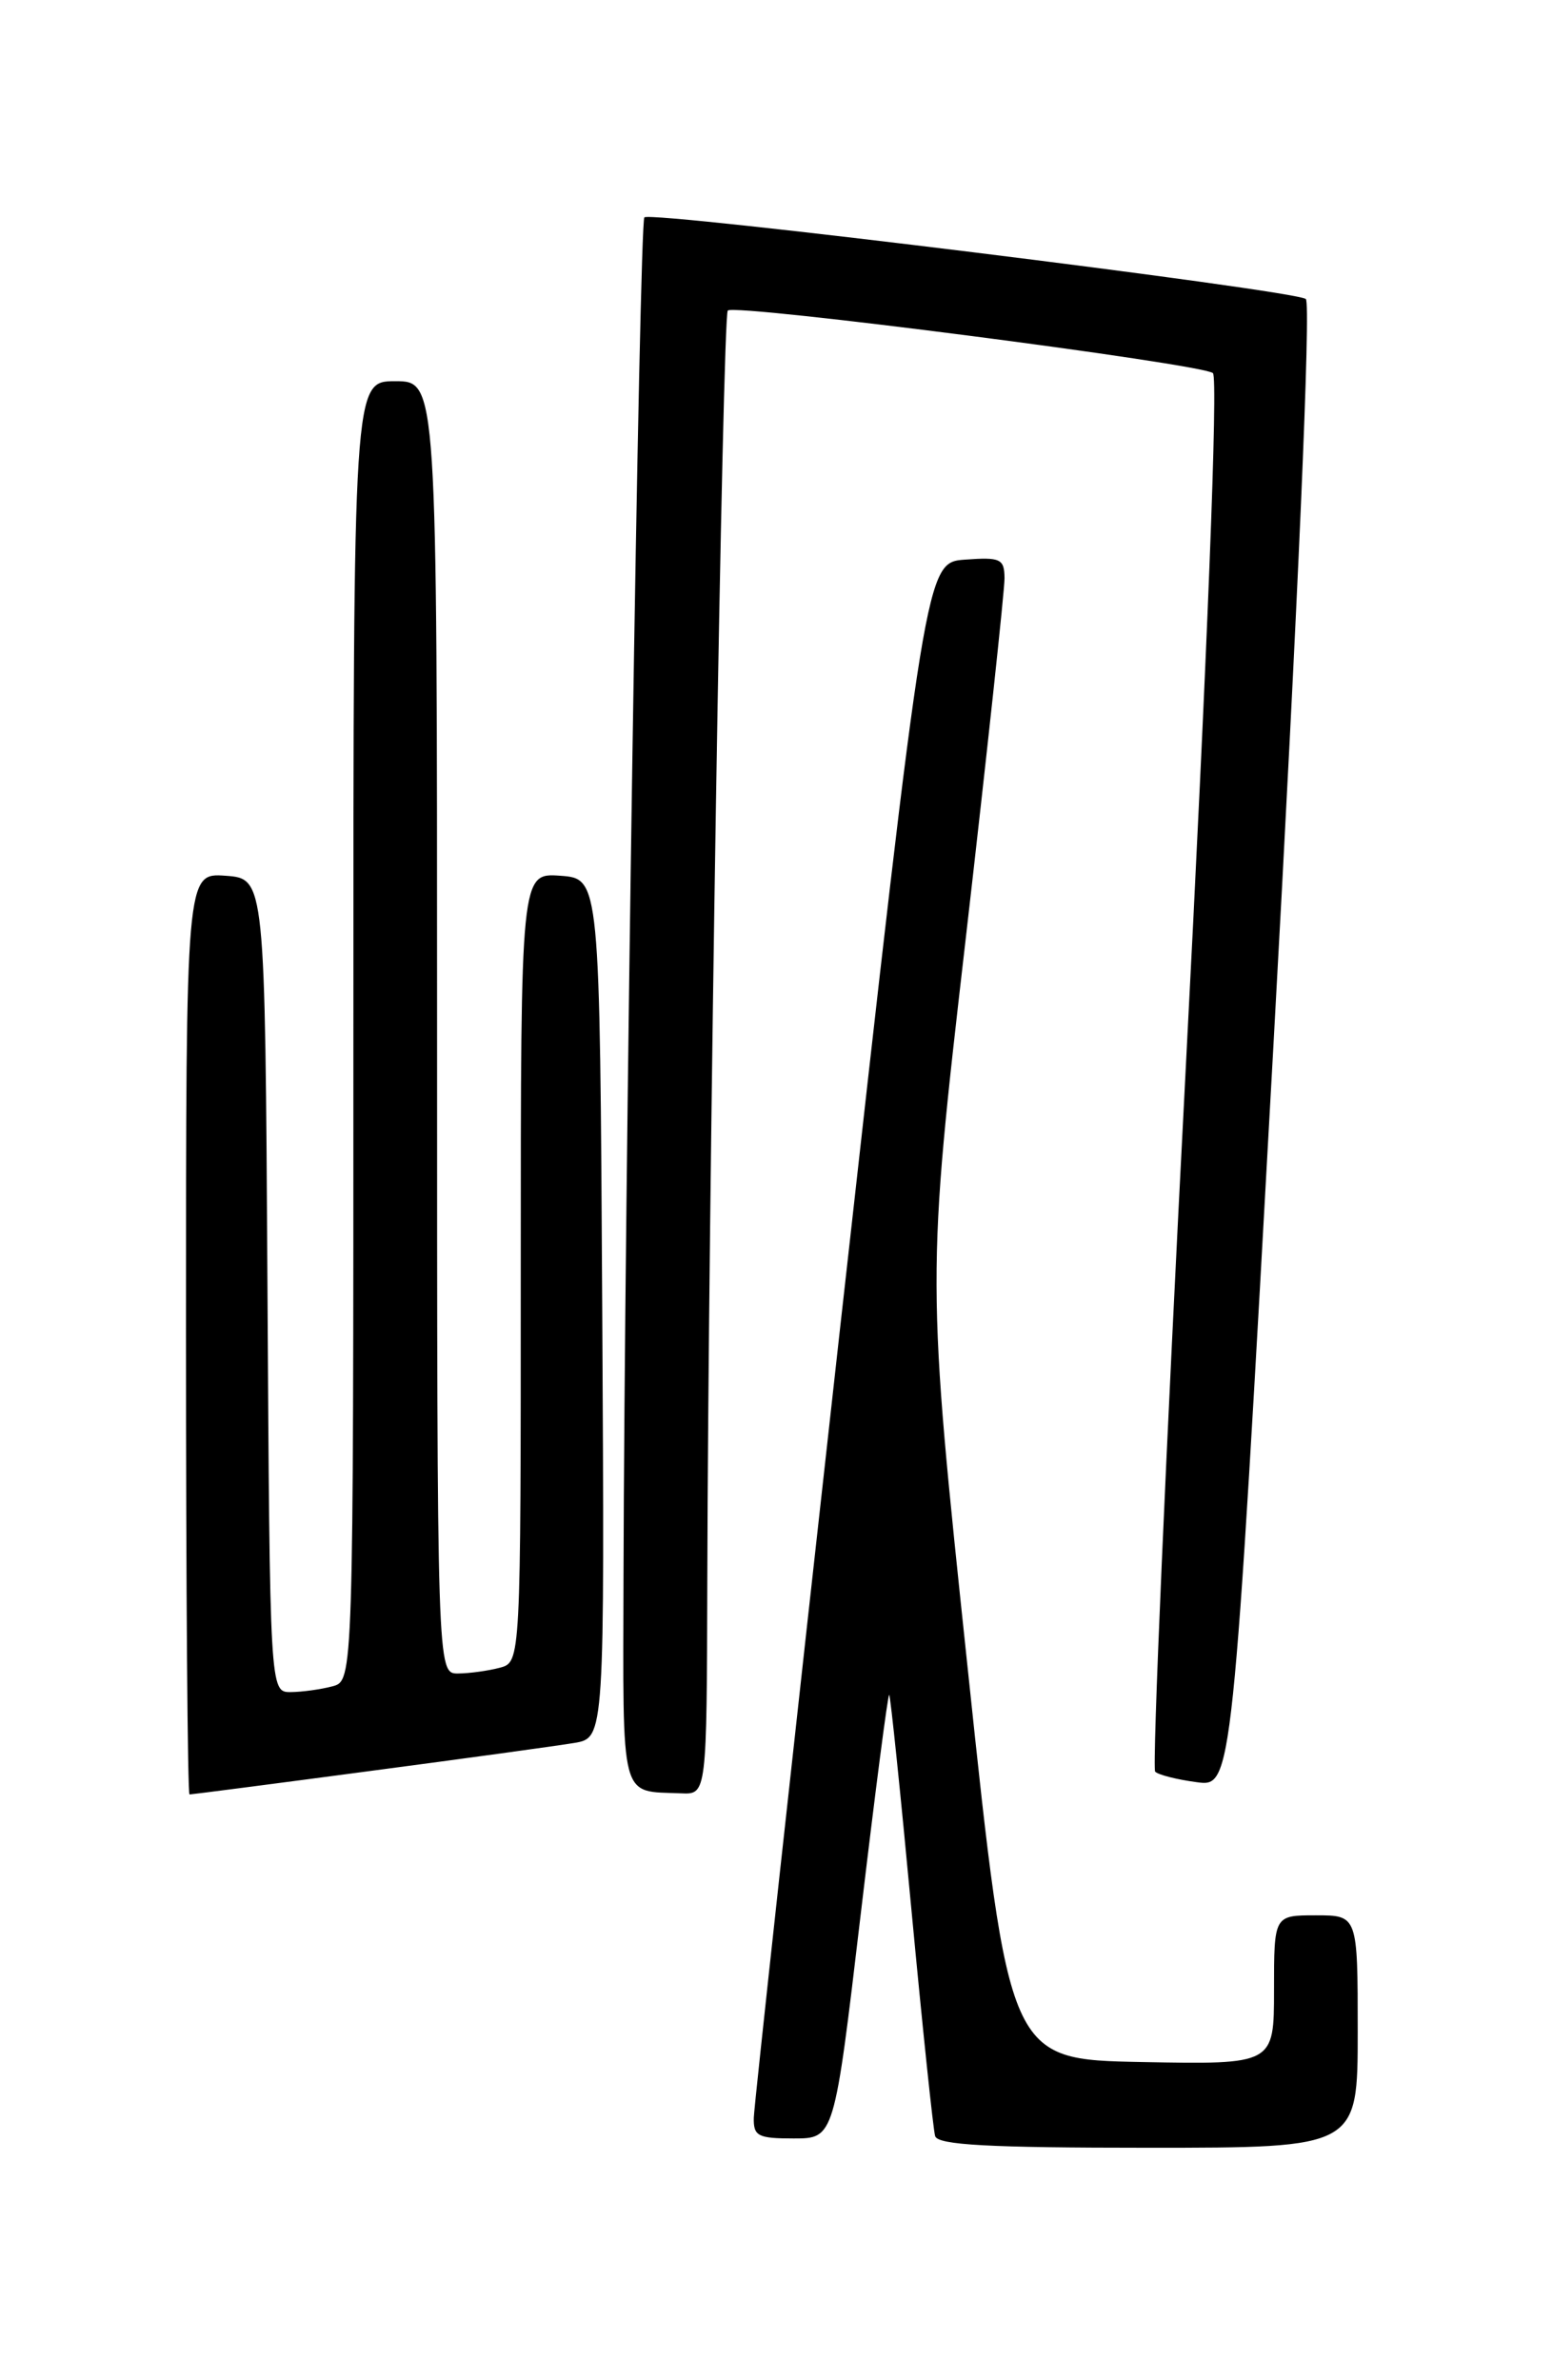 <?xml version="1.0" encoding="UTF-8" standalone="no"?>
<!DOCTYPE svg PUBLIC "-//W3C//DTD SVG 1.1//EN" "http://www.w3.org/Graphics/SVG/1.1/DTD/svg11.dtd" >
<svg xmlns="http://www.w3.org/2000/svg" xmlns:xlink="http://www.w3.org/1999/xlink" version="1.1" viewBox="0 0 167 256">
 <g >
 <path fill="currentColor"
d=" M 146.00 218.50 C 146.00 206.00 146.00 206.00 141.50 206.00 C 137.00 206.00 137.00 206.00 137.00 214.03 C 137.00 222.05 137.00 222.05 122.75 221.78 C 108.50 221.50 108.50 221.50 104.07 179.53 C 99.63 137.55 99.63 137.55 103.84 101.03 C 106.15 80.94 108.03 63.46 108.02 62.19 C 108.00 60.10 107.60 59.91 103.77 60.19 C 99.54 60.50 99.54 60.50 90.32 143.00 C 85.26 188.38 81.09 226.51 81.06 227.75 C 81.01 229.75 81.49 230.00 85.35 230.00 C 89.71 230.00 89.71 230.00 92.54 206.02 C 94.10 192.83 95.48 182.15 95.62 182.29 C 95.76 182.43 96.84 192.88 98.02 205.52 C 99.21 218.16 100.35 229.06 100.56 229.75 C 100.85 230.70 106.31 231.00 123.47 231.00 C 146.00 231.00 146.00 231.00 146.00 218.50 Z  M 39.63 190.50 C 50.01 189.13 59.97 187.76 61.76 187.46 C 65.02 186.91 65.02 186.91 64.76 140.70 C 64.50 94.50 64.50 94.50 60.25 94.19 C 56.00 93.89 56.00 93.89 56.00 136.33 C 56.00 178.77 56.00 178.77 53.75 179.37 C 52.51 179.70 50.49 179.98 49.25 179.99 C 47.00 180.00 47.00 180.00 47.00 110.50 C 47.00 41.00 47.00 41.00 42.50 41.00 C 38.00 41.00 38.00 41.00 38.00 110.88 C 38.00 180.77 38.00 180.77 35.75 181.37 C 34.51 181.70 32.49 181.98 31.26 181.99 C 29.02 182.00 29.02 182.00 28.76 138.25 C 28.50 94.50 28.50 94.50 24.25 94.19 C 20.00 93.89 20.00 93.89 20.00 143.44 C 20.00 170.70 20.17 193.00 20.38 193.00 C 20.60 193.00 29.26 191.88 39.63 190.50 Z  M 76.06 169.75 C 76.16 129.22 77.70 33.97 78.26 33.40 C 79.02 32.64 129.30 39.13 130.43 40.13 C 131.00 40.64 129.85 69.85 127.48 115.45 C 125.35 156.42 123.88 190.21 124.22 190.55 C 124.56 190.89 126.56 191.40 128.68 191.68 C 132.52 192.20 132.52 192.20 136.93 112.57 C 139.60 64.35 140.98 32.63 140.42 32.16 C 139.30 31.21 70.01 22.65 69.29 23.38 C 68.75 23.91 67.15 128.87 67.05 169.18 C 66.99 194.13 66.60 192.60 73.25 192.88 C 76.00 193.00 76.00 193.00 76.06 169.75 Z "/>
</g>
</svg>